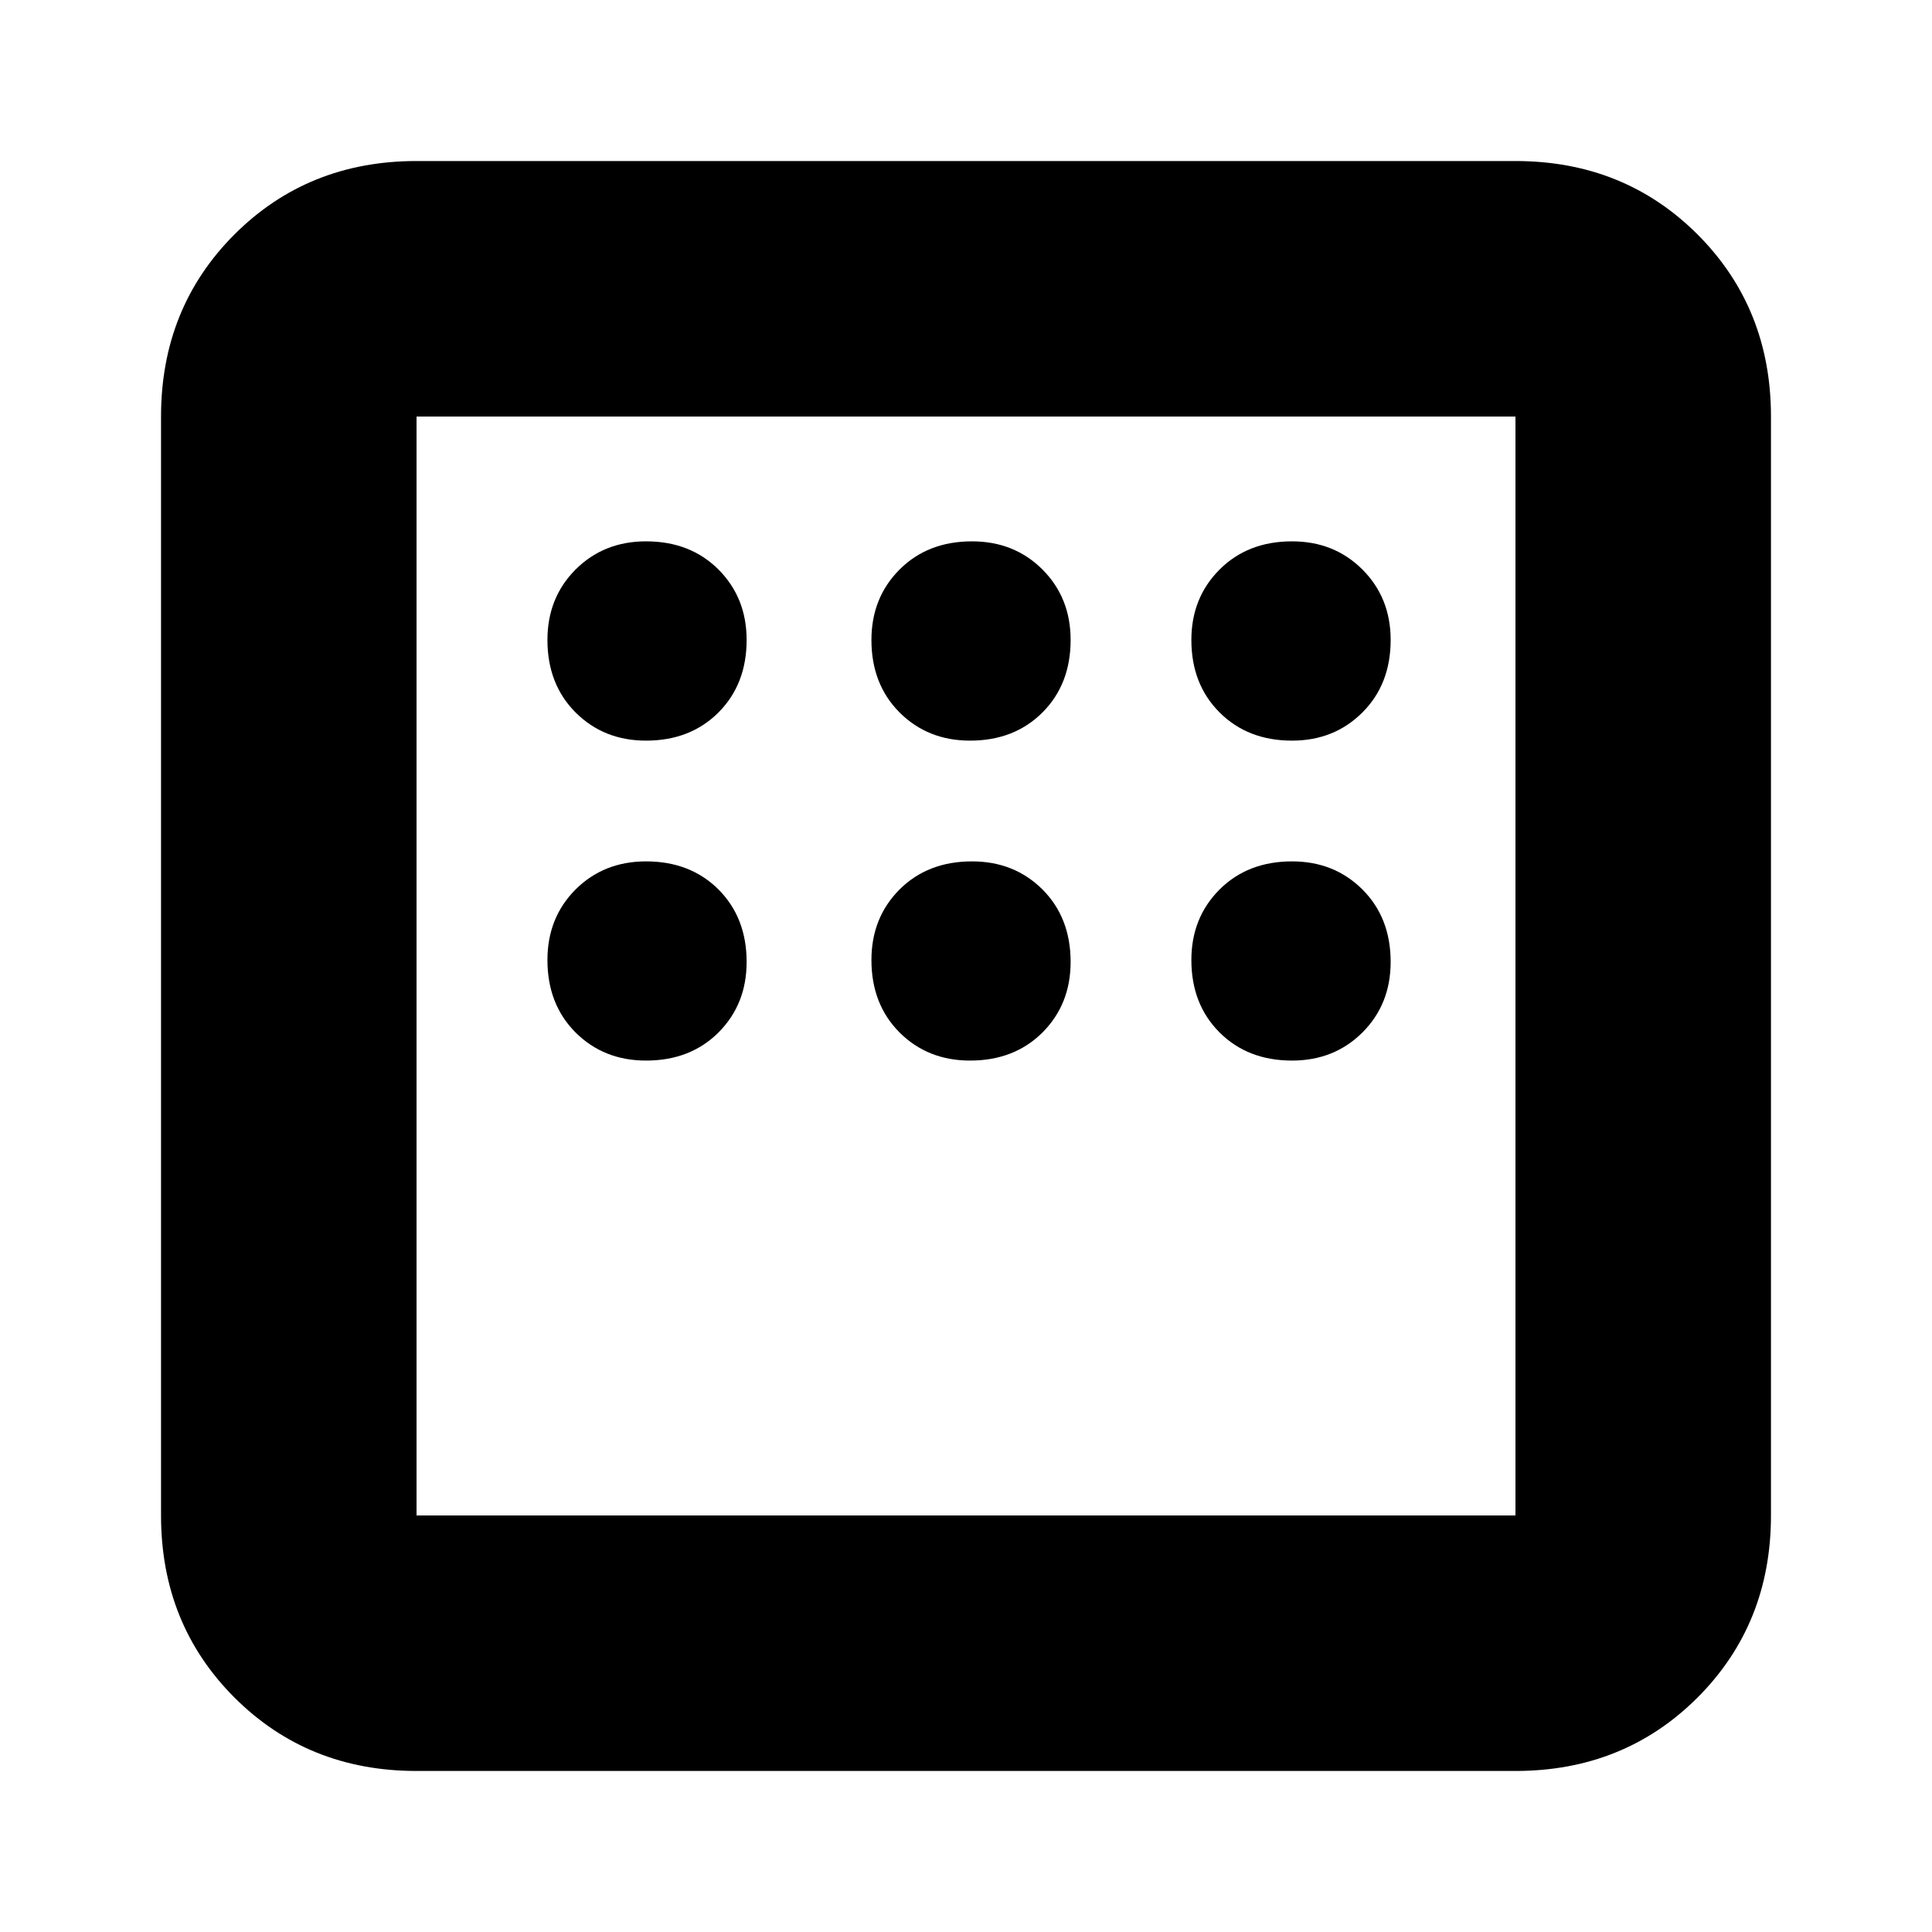 <svg xmlns="http://www.w3.org/2000/svg" height="20" width="20"><path d="M4.312 18.333q-1.124 0-1.885-.76-.76-.761-.76-1.885V4.312q0-1.124.76-1.885.761-.76 1.885-.76h11.376q1.124 0 1.885.76.76.761.76 1.885v11.376q0 1.124-.76 1.885-.761.76-1.885.76ZM6.688 7.667q.458 0 .75-.292.291-.292.291-.75 0-.437-.291-.729-.292-.292-.75-.292-.438 0-.73.292-.291.292-.291.729 0 .458.291.75.292.292.73.292Zm3.354 0q.458 0 .75-.292.291-.292.291-.75 0-.437-.291-.729-.292-.292-.73-.292-.458 0-.75.292-.291.292-.291.729 0 .458.291.75.292.292.73.292Zm3.333 0q.437 0 .729-.292t.292-.75q0-.437-.292-.729t-.729-.292q-.458 0-.75.292t-.292.729q0 .458.292.75t.75.292Zm0 3.312q.437 0 .729-.291.292-.292.292-.73 0-.458-.292-.75-.292-.291-.729-.291-.458 0-.75.291-.292.292-.292.73 0 .458.292.75.292.291.75.291Zm-3.333 0q.458 0 .75-.291.291-.292.291-.73 0-.458-.291-.75-.292-.291-.73-.291-.458 0-.75.291-.291.292-.291.73 0 .458.291.75.292.291.73.291Zm-3.354 0q.458 0 .75-.291.291-.292.291-.73 0-.458-.291-.75-.292-.291-.75-.291-.438 0-.73.291-.291.292-.291.73 0 .458.291.75.292.291.73.291Zm-2.376 4.709h11.376V4.312H4.312v11.376Zm0 0V4.312v11.376Z"/></svg>